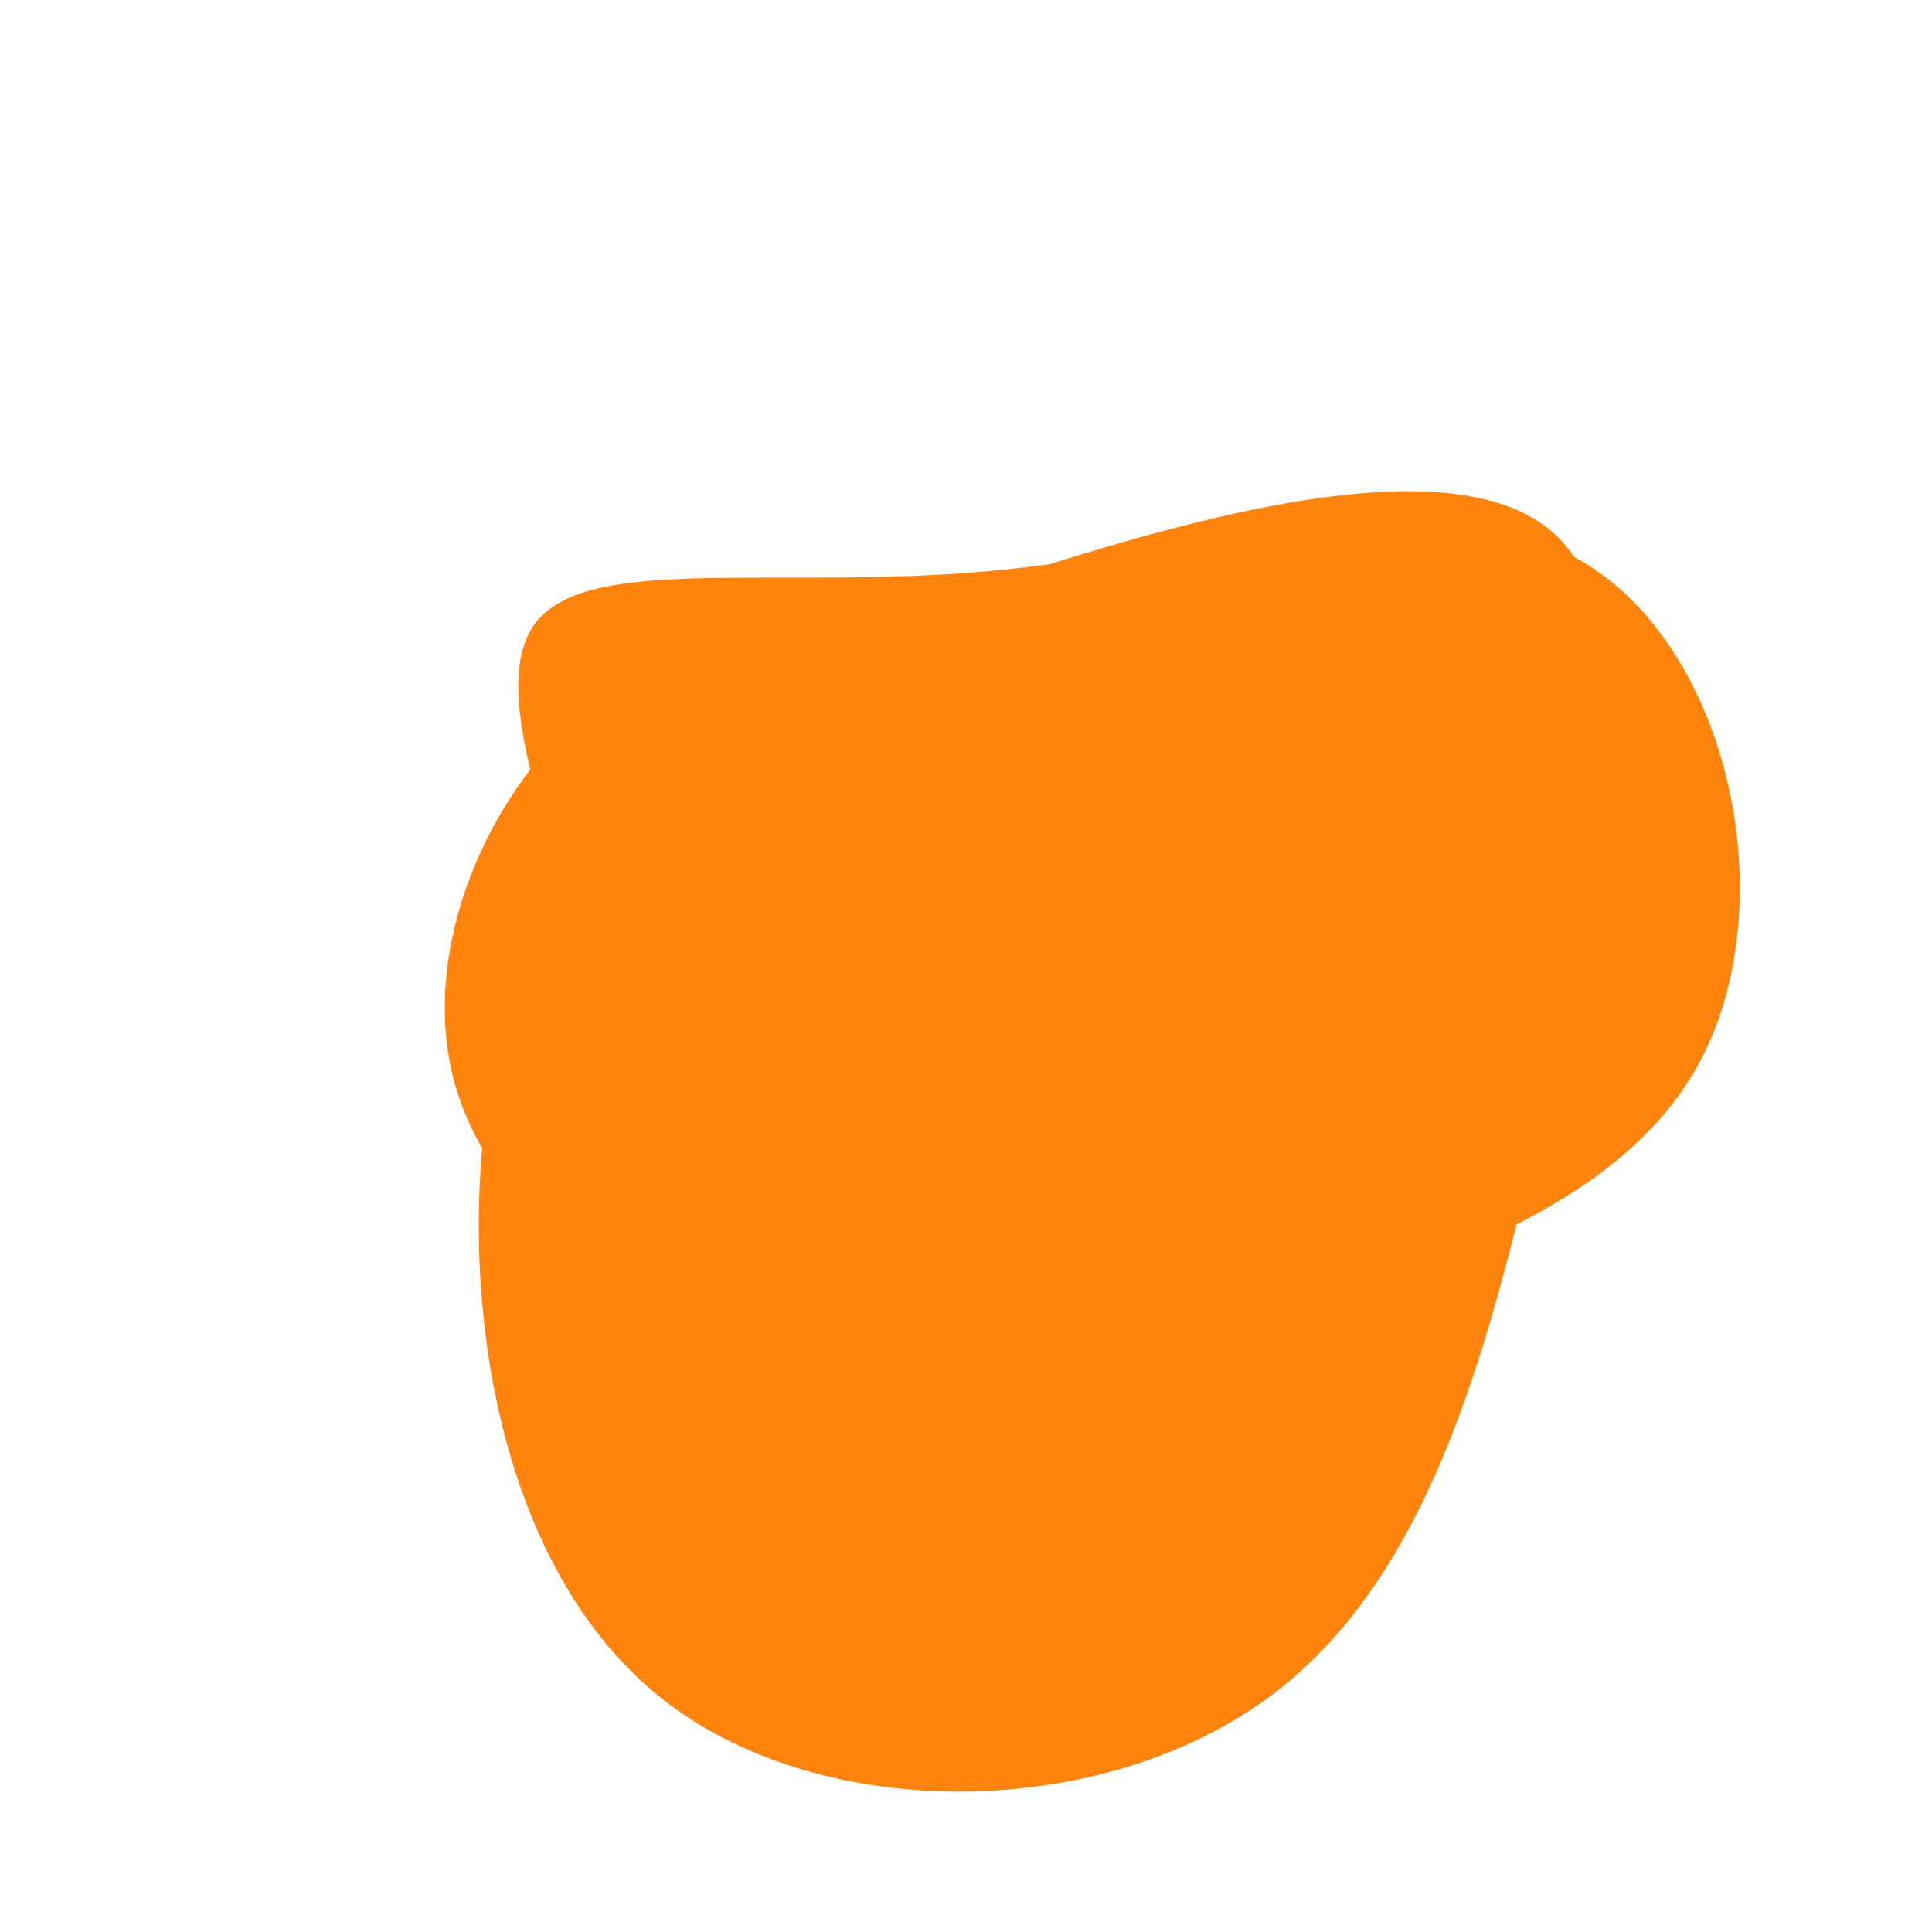 <?xml version="1.0" standalone="no"?>
<svg
  width="600"
  height="600"
  viewBox="0 0 600 600"
  xmlns="http://www.w3.org/2000/svg"
>
  <g transform="translate(300,300)">
    <path d="M192.7,-124.8C237.8,-97,254.4,-17.6,227,31.4C199.5,80.3,127.9,98.7,69.3,116.3C10.7,133.9,-35,150.8,-61.1,135.1C-87.3,119.4,-93.8,71.1,-109.6,19.9C-125.3,-31.3,-150.2,-85.5,-133.5,-106.8C-116.8,-128.1,-58.4,-116.6,7.7,-122.7C73.8,-128.8,147.5,-152.6,192.7,-124.8Z" fill="#FE840E" />
    <path d="M182.4,-134.5C212.6,-107.6,197,-33.1,180.1,41.2C163.3,115.6,145.2,189.8,93.5,227.5C41.8,265.2,-43.5,266.4,-92.8,228.8C-142.1,191.2,-155.4,114.9,-150.3,57.2C-145.3,-0.5,-121.9,-39.5,-93.8,-66C-65.7,-92.4,-32.8,-106.2,21.6,-123.4C76.1,-140.7,152.2,-161.4,182.4,-134.5Z" fill="#FE840E" />
    <path d="M90.5,-72.1C109,-48.9,110.1,-11.8,111,41.8C111.8,95.3,112.5,165.2,83,184C53.4,202.7,-6.5,170.3,-57.1,138.3C-107.6,106.4,-148.9,74.9,-159.2,34.9C-169.5,-5.2,-148.9,-53.7,-117.2,-79.9C-85.5,-106.2,-42.7,-110.1,-3.4,-107.4C36,-104.7,71.9,-95.4,90.5,-72.1Z" fill="#FE840E" />
  </g>
</svg>

